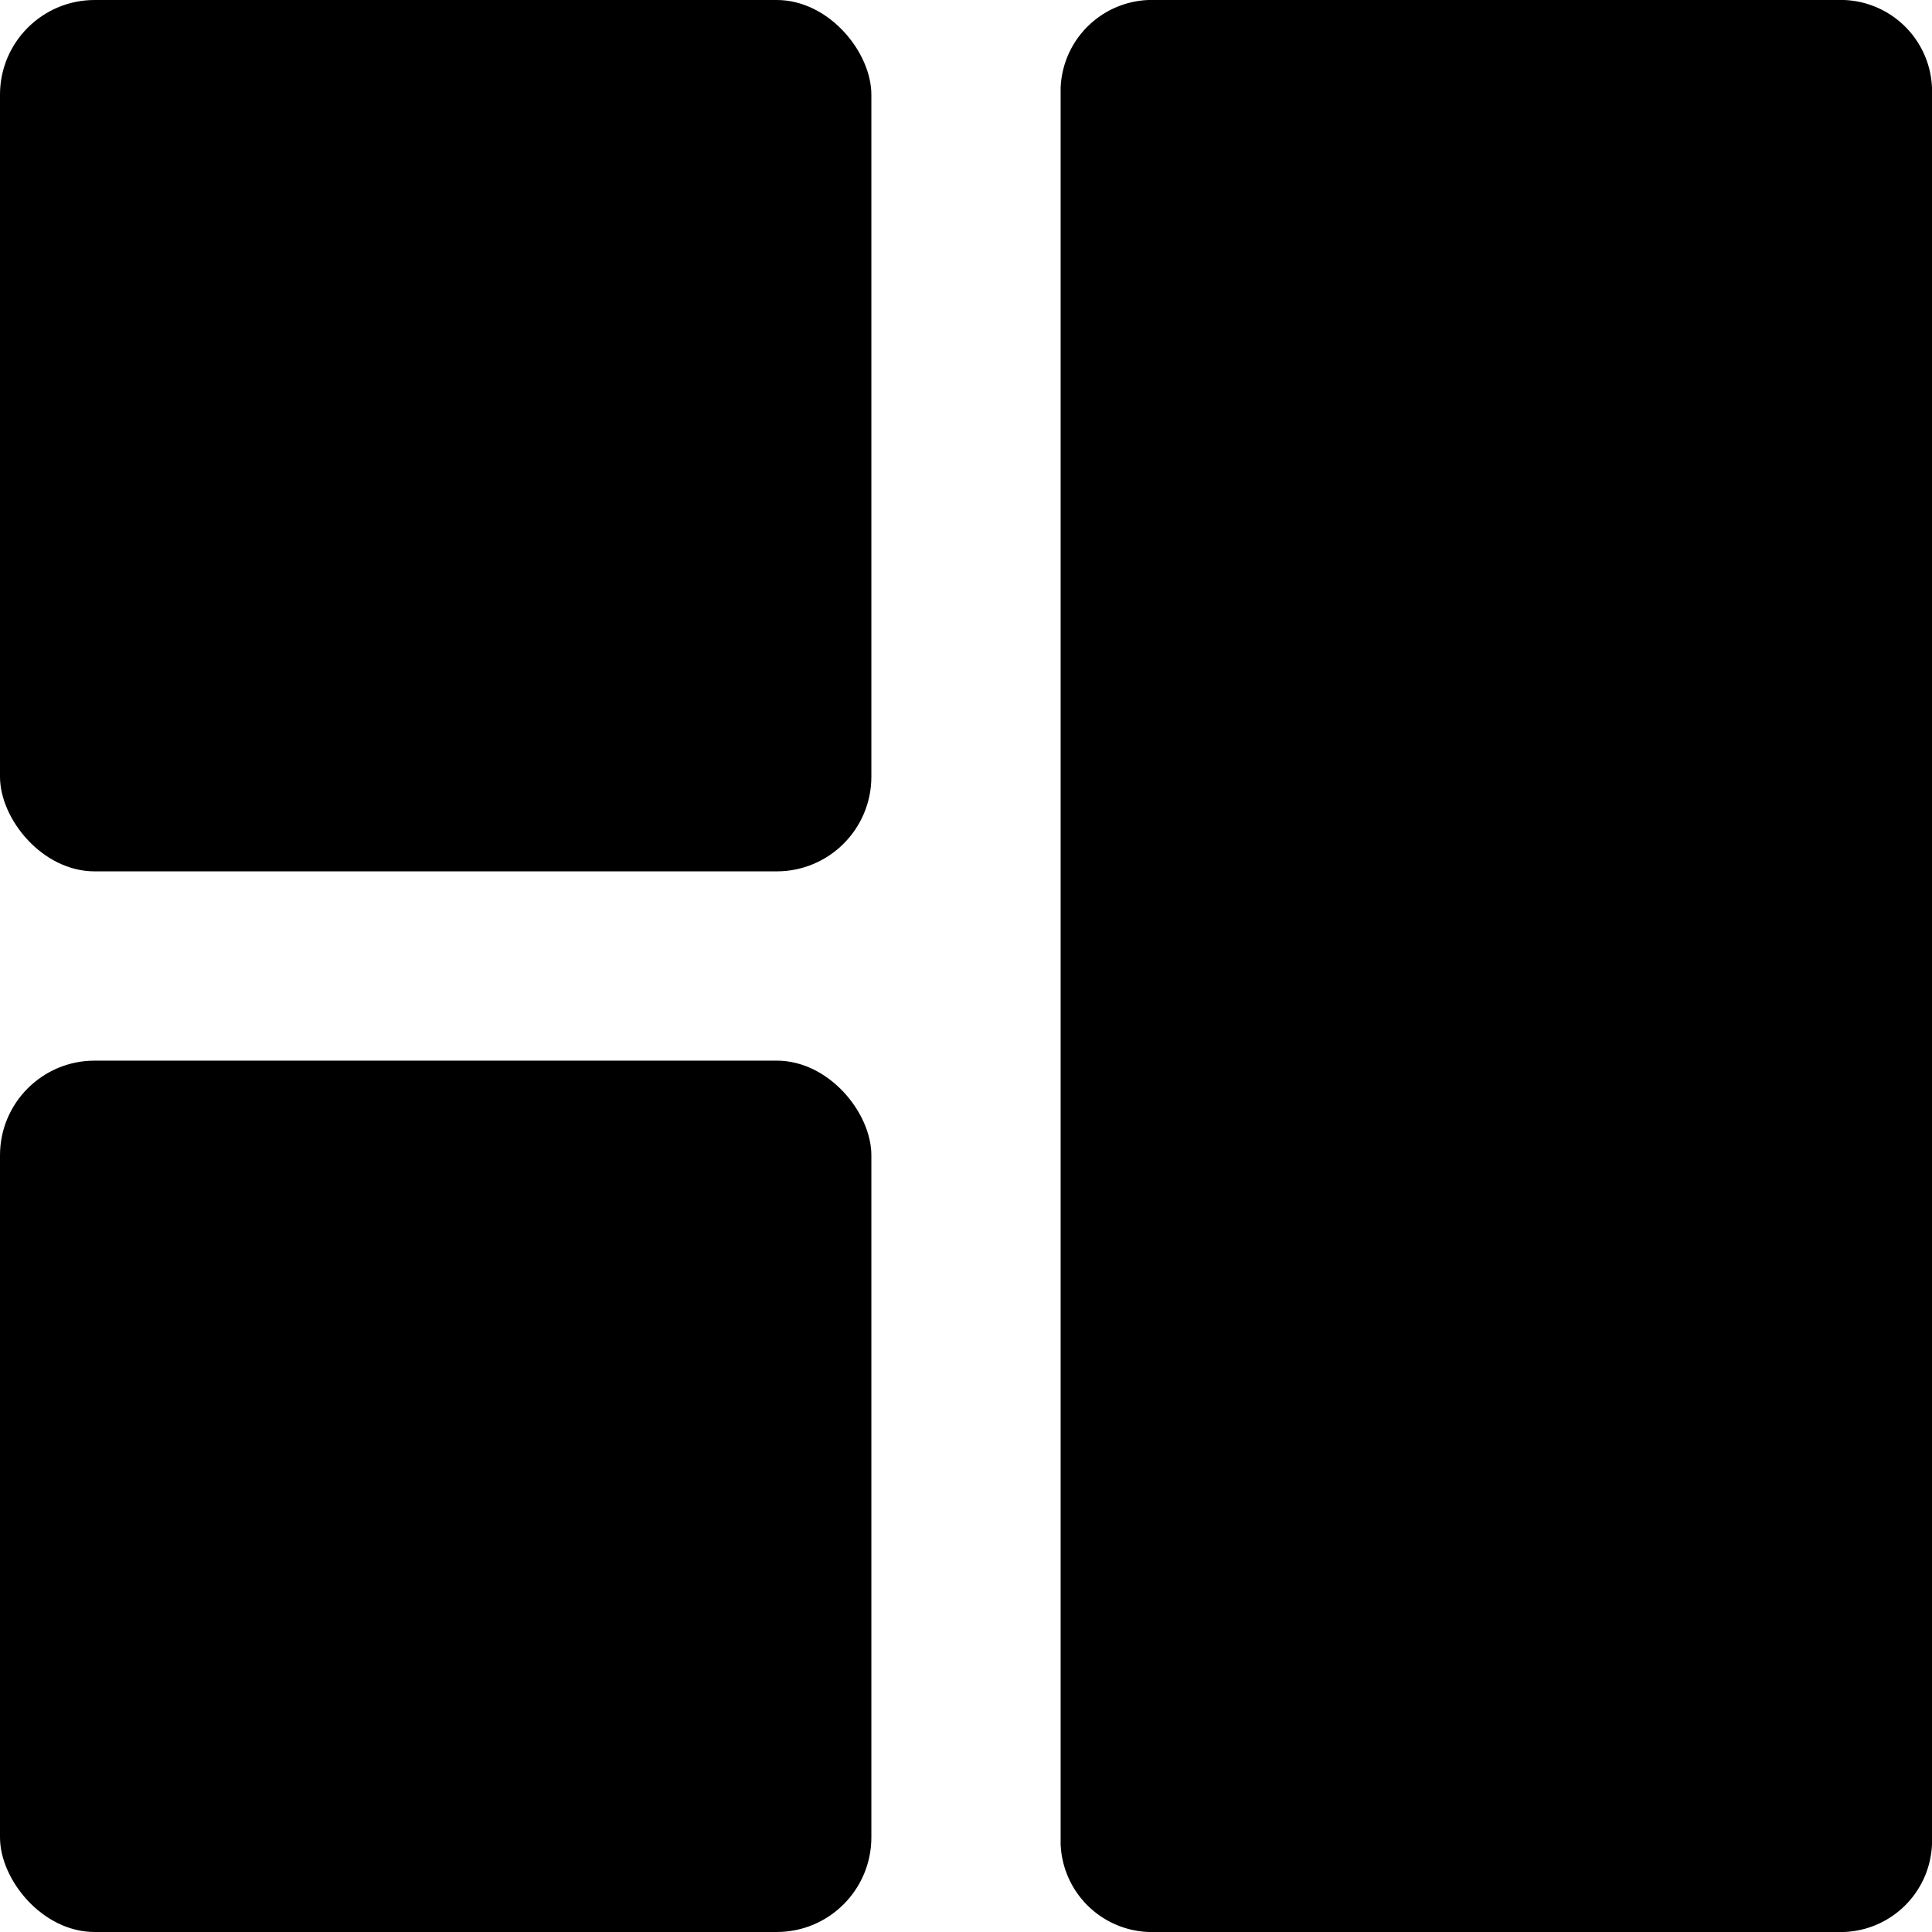 <svg id="Layer_1" data-name="Layer 1" 
    xmlns="http://www.w3.org/2000/svg" viewBox="0 0 128 128">
    <rect width="57.73" height="57.73" rx="6.27"/>
    <rect y="70.27" width="57.73" height="57.73" rx="6.27"/>
    <path d="M128,5.82V122.18a6.06,6.06,0,0,1-6.27,5.82H76.55a6.06,6.06,0,0,1-6.28-5.82V5.82A6.06,6.06,0,0,1,76.55,0h45.18A6.06,6.06,0,0,1,128,5.82Z"/>
</svg>